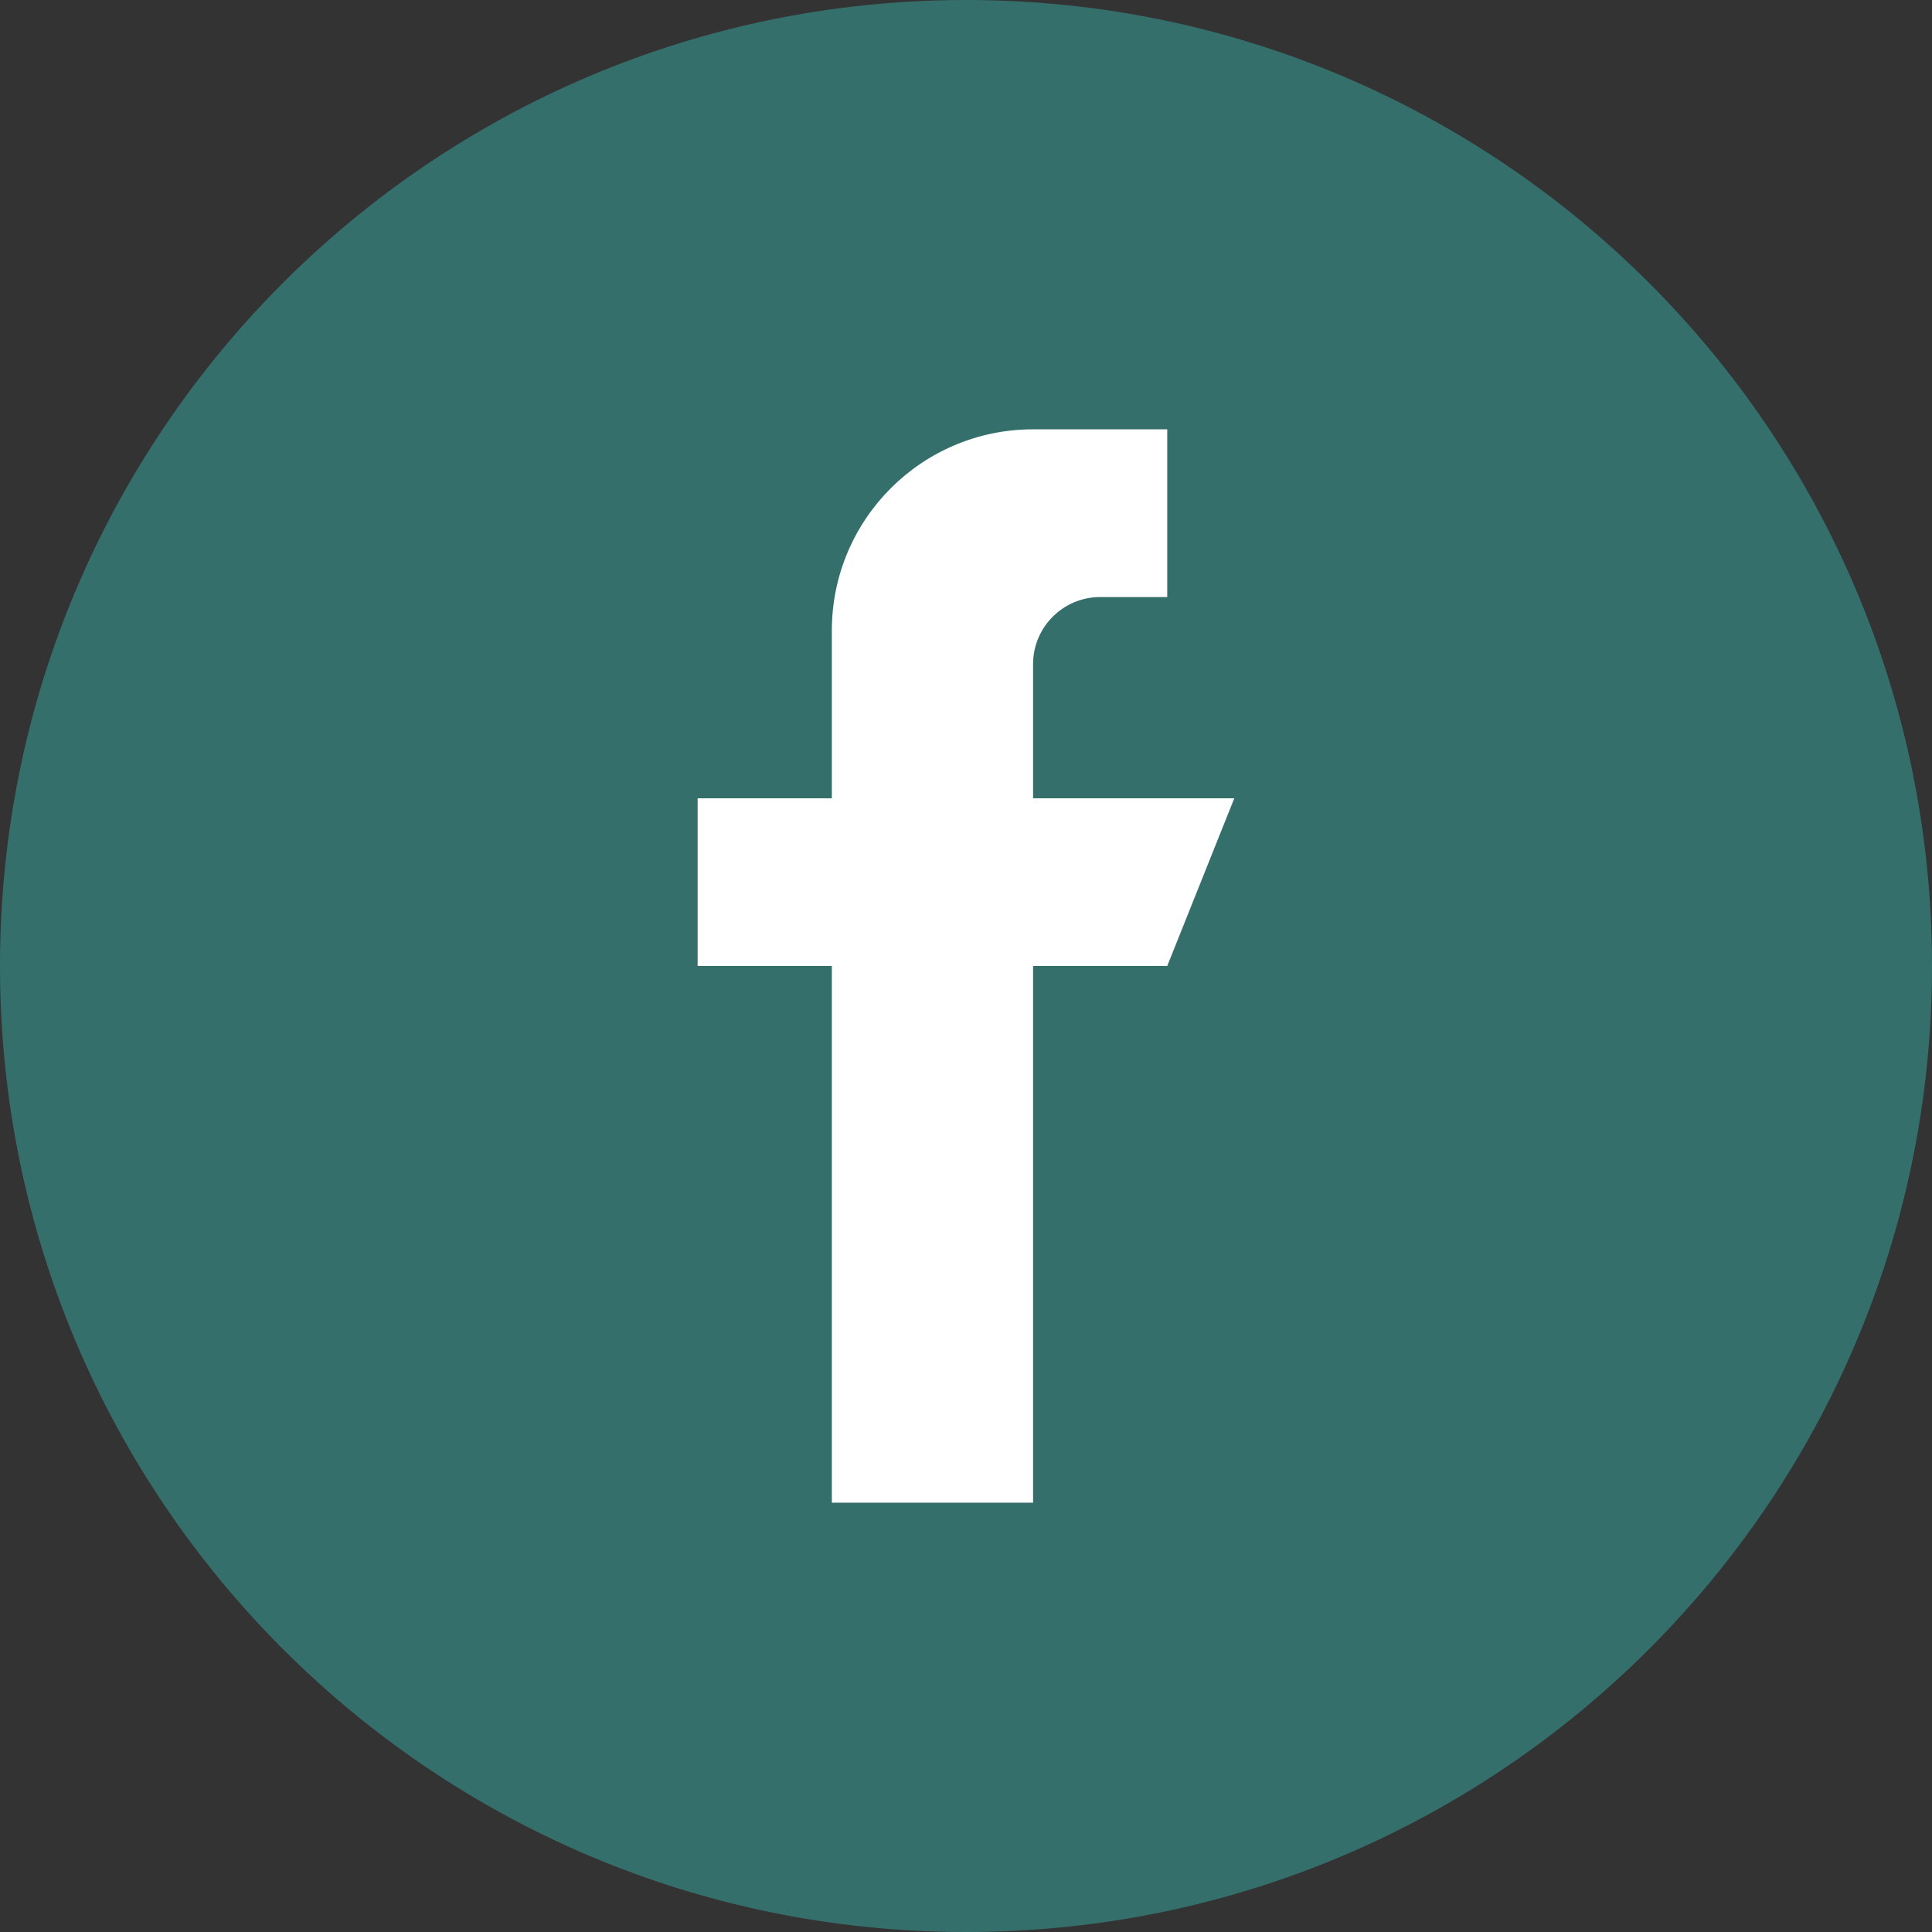 <svg width="32" height="32" viewBox="0 0 32 32" fill="none" xmlns="http://www.w3.org/2000/svg">
<rect x="0" y="0" width="32" height="32" fill="#333333" stroke="none"/>
<path d="M32 16C32 24.837 24.837 32 16 32C7.163 32 0 24.837 0 16C0 7.163 7.163 0 16 0C24.837 0 32 7.163 32 16Z" fill="#356F6C"/>
<path d="M17.111 13.222V11C17.111 10.387 17.609 9.889 18.222 9.889H19.333V7.111H17.111C15.27 7.111 13.778 8.603 13.778 10.444V13.222H11.555V16H13.778V24.889H17.111V16H19.333L20.444 13.222H17.111Z" fill="white"/>
</svg>